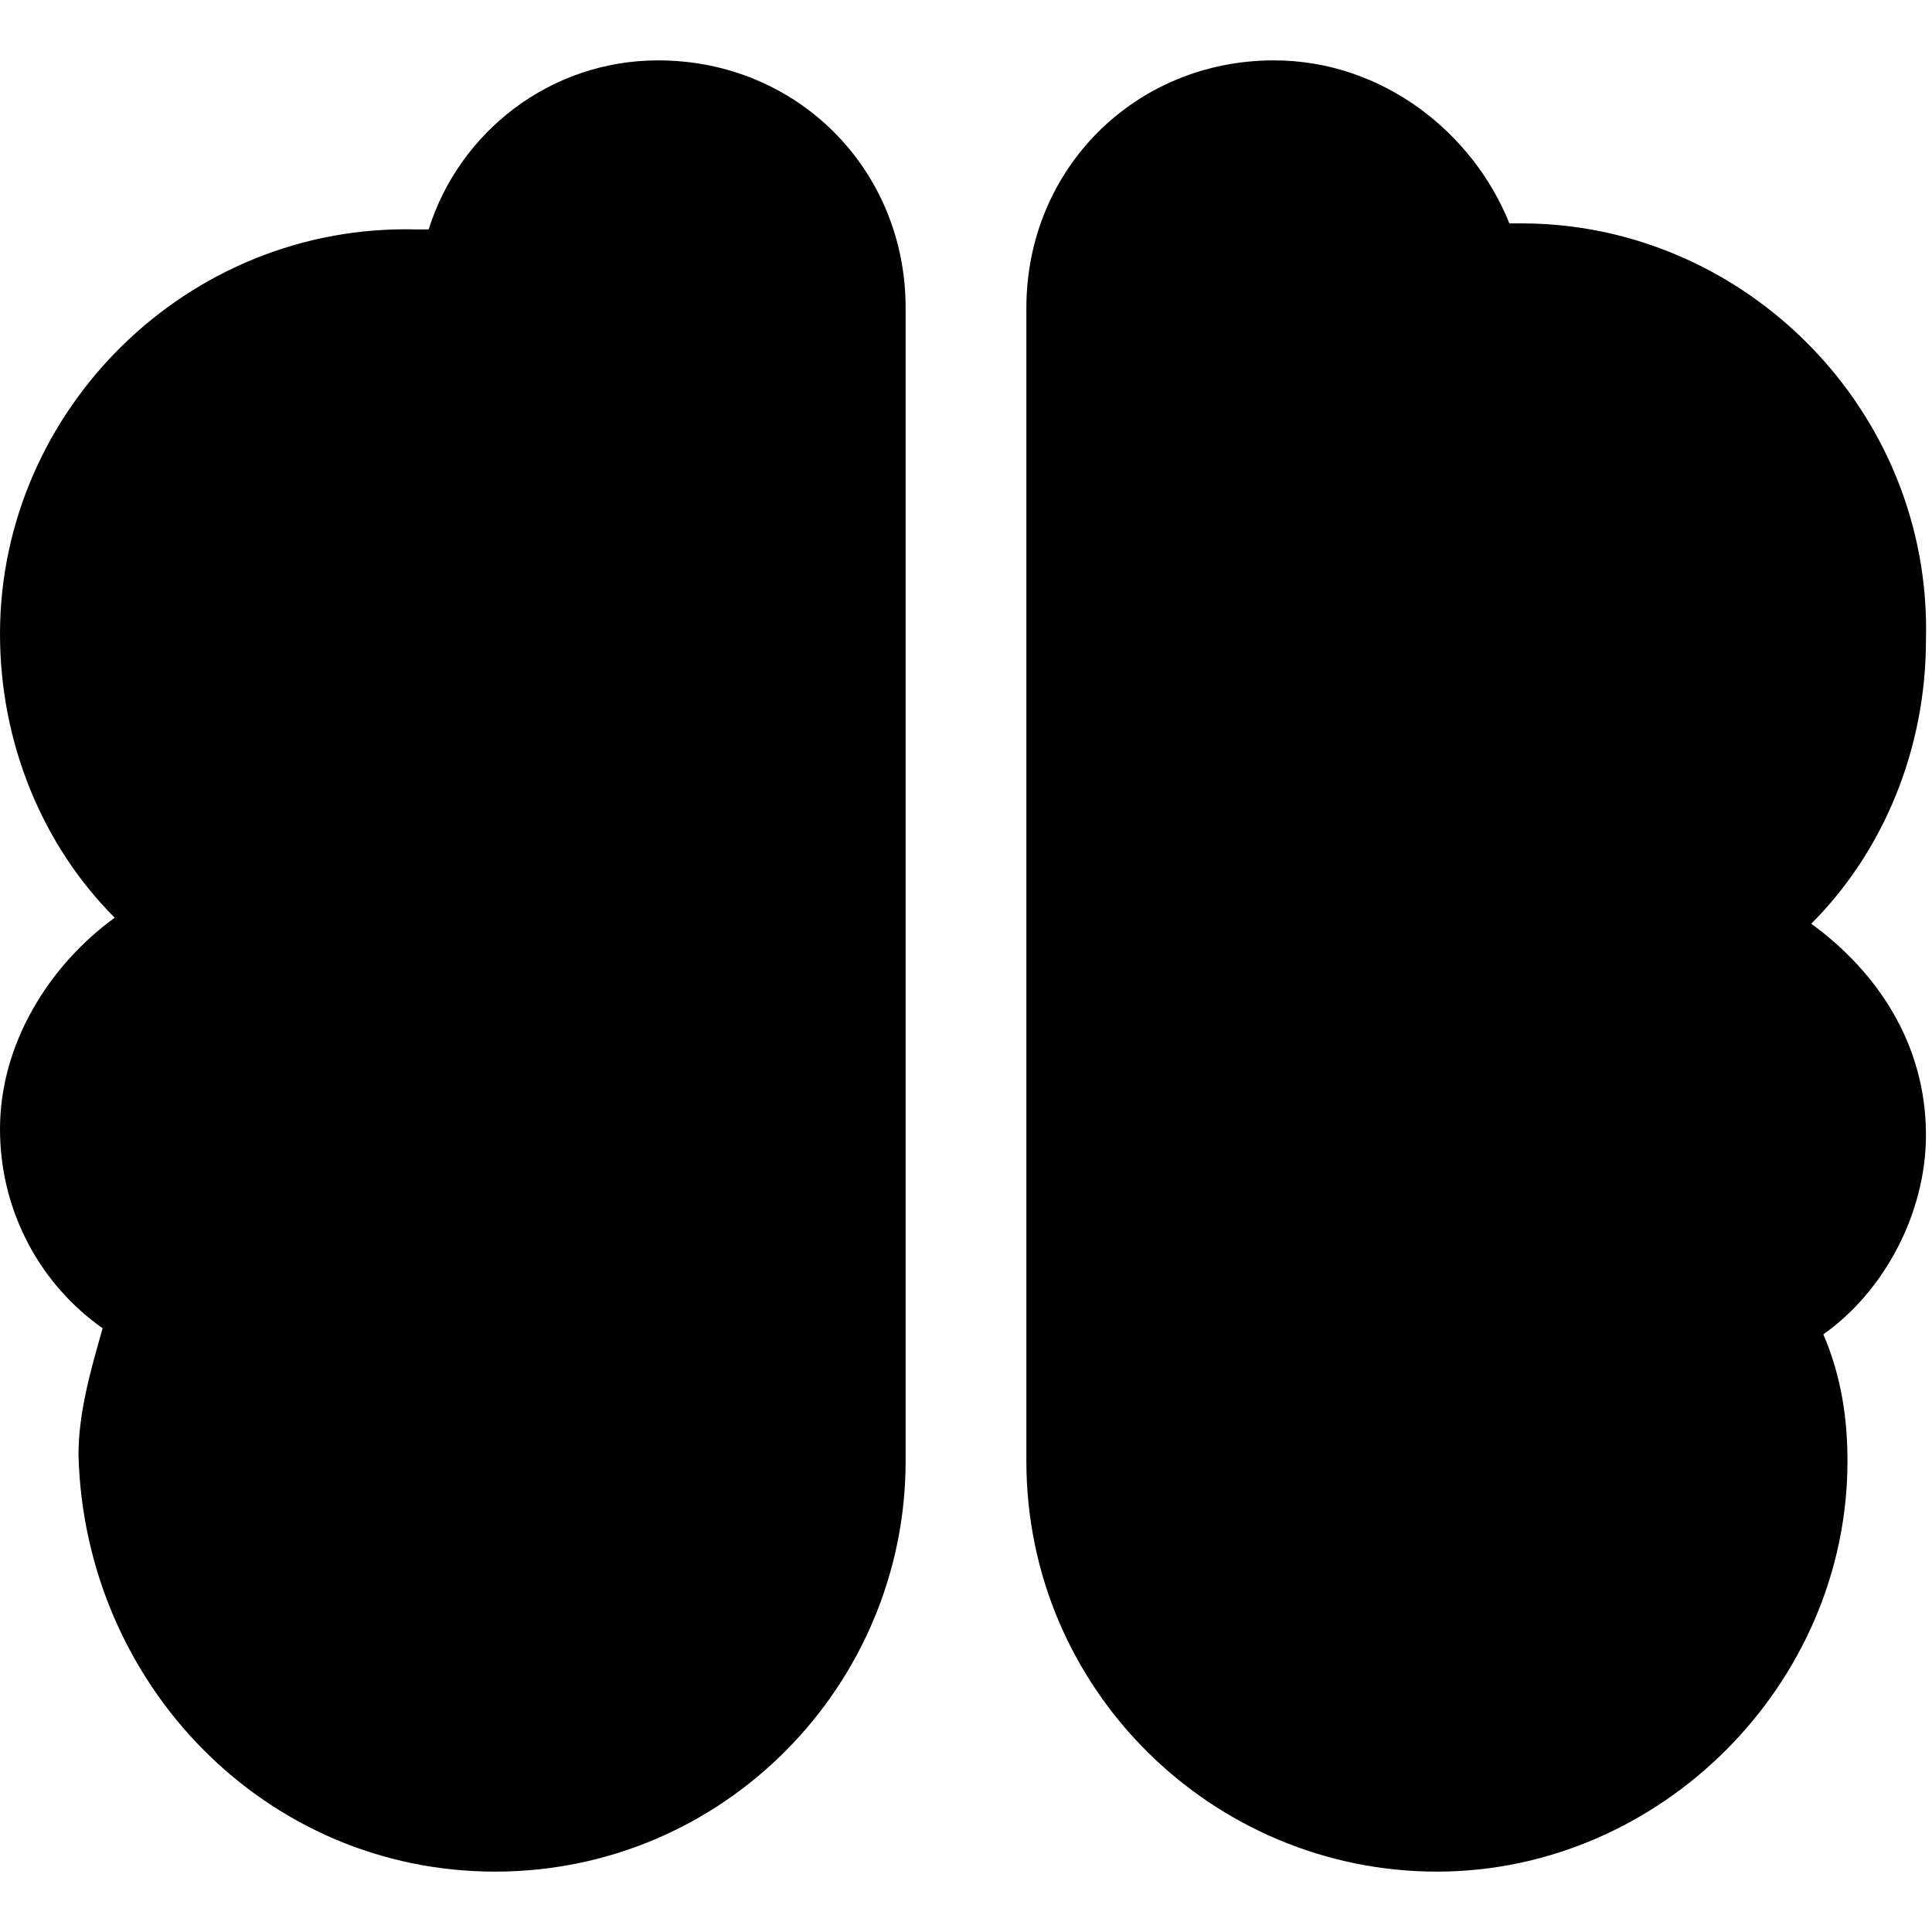 <?xml version="1.0" encoding="utf-8"?>
<!-- Generator: Adobe Illustrator 18.1.1, SVG Export Plug-In . SVG Version: 6.00 Build 0)  -->
<!DOCTYPE svg PUBLIC "-//W3C//DTD SVG 1.1//EN" "http://www.w3.org/Graphics/SVG/1.1/DTD/svg11.dtd">
<svg version="1.1" id="Layer_1" xmlns="http://www.w3.org/2000/svg" xmlns:xlink="http://www.w3.org/1999/xlink" x="0px" y="0px"
	 width="32px" height="32px" viewBox="0 0 32 32" enable-background="new 0 0 32 32" xml:space="preserve">
<path d="M8.2,31c3.8,0,6.8-3.1,6.8-6.8V14V5.1C15,2.8,13.2,1,10.9,1C9.1,1,7.6,2.2,7.1,3.8c-0.1,0-0.2,0-0.2,0C3.1,3.7,0,6.8,0,10.5
	c0,1.8,0.7,3.5,1.9,4.7C0.8,16,0,17.3,0,18.7c0,1.4,0.7,2.6,1.7,3.3c-0.2,0.7-0.4,1.4-0.4,2.1C1.4,27.9,4.4,31,8.2,31z"/>
<path d="M25.2,3.7c-0.1,0-0.2,0-0.2,0C24.4,2.2,22.9,1,21.1,1C18.8,1,17,2.8,17,5.1v19.1c0,3.8,3.1,6.8,6.8,6.8s6.8-3.1,6.8-6.8
	c0-0.7-0.1-1.4-0.4-2.1c1-0.7,1.7-2,1.7-3.3c0-1.5-0.8-2.7-1.9-3.5c1.2-1.2,1.9-2.9,1.9-4.7C32,6.8,28.9,3.7,25.2,3.7z"/>
</svg>
